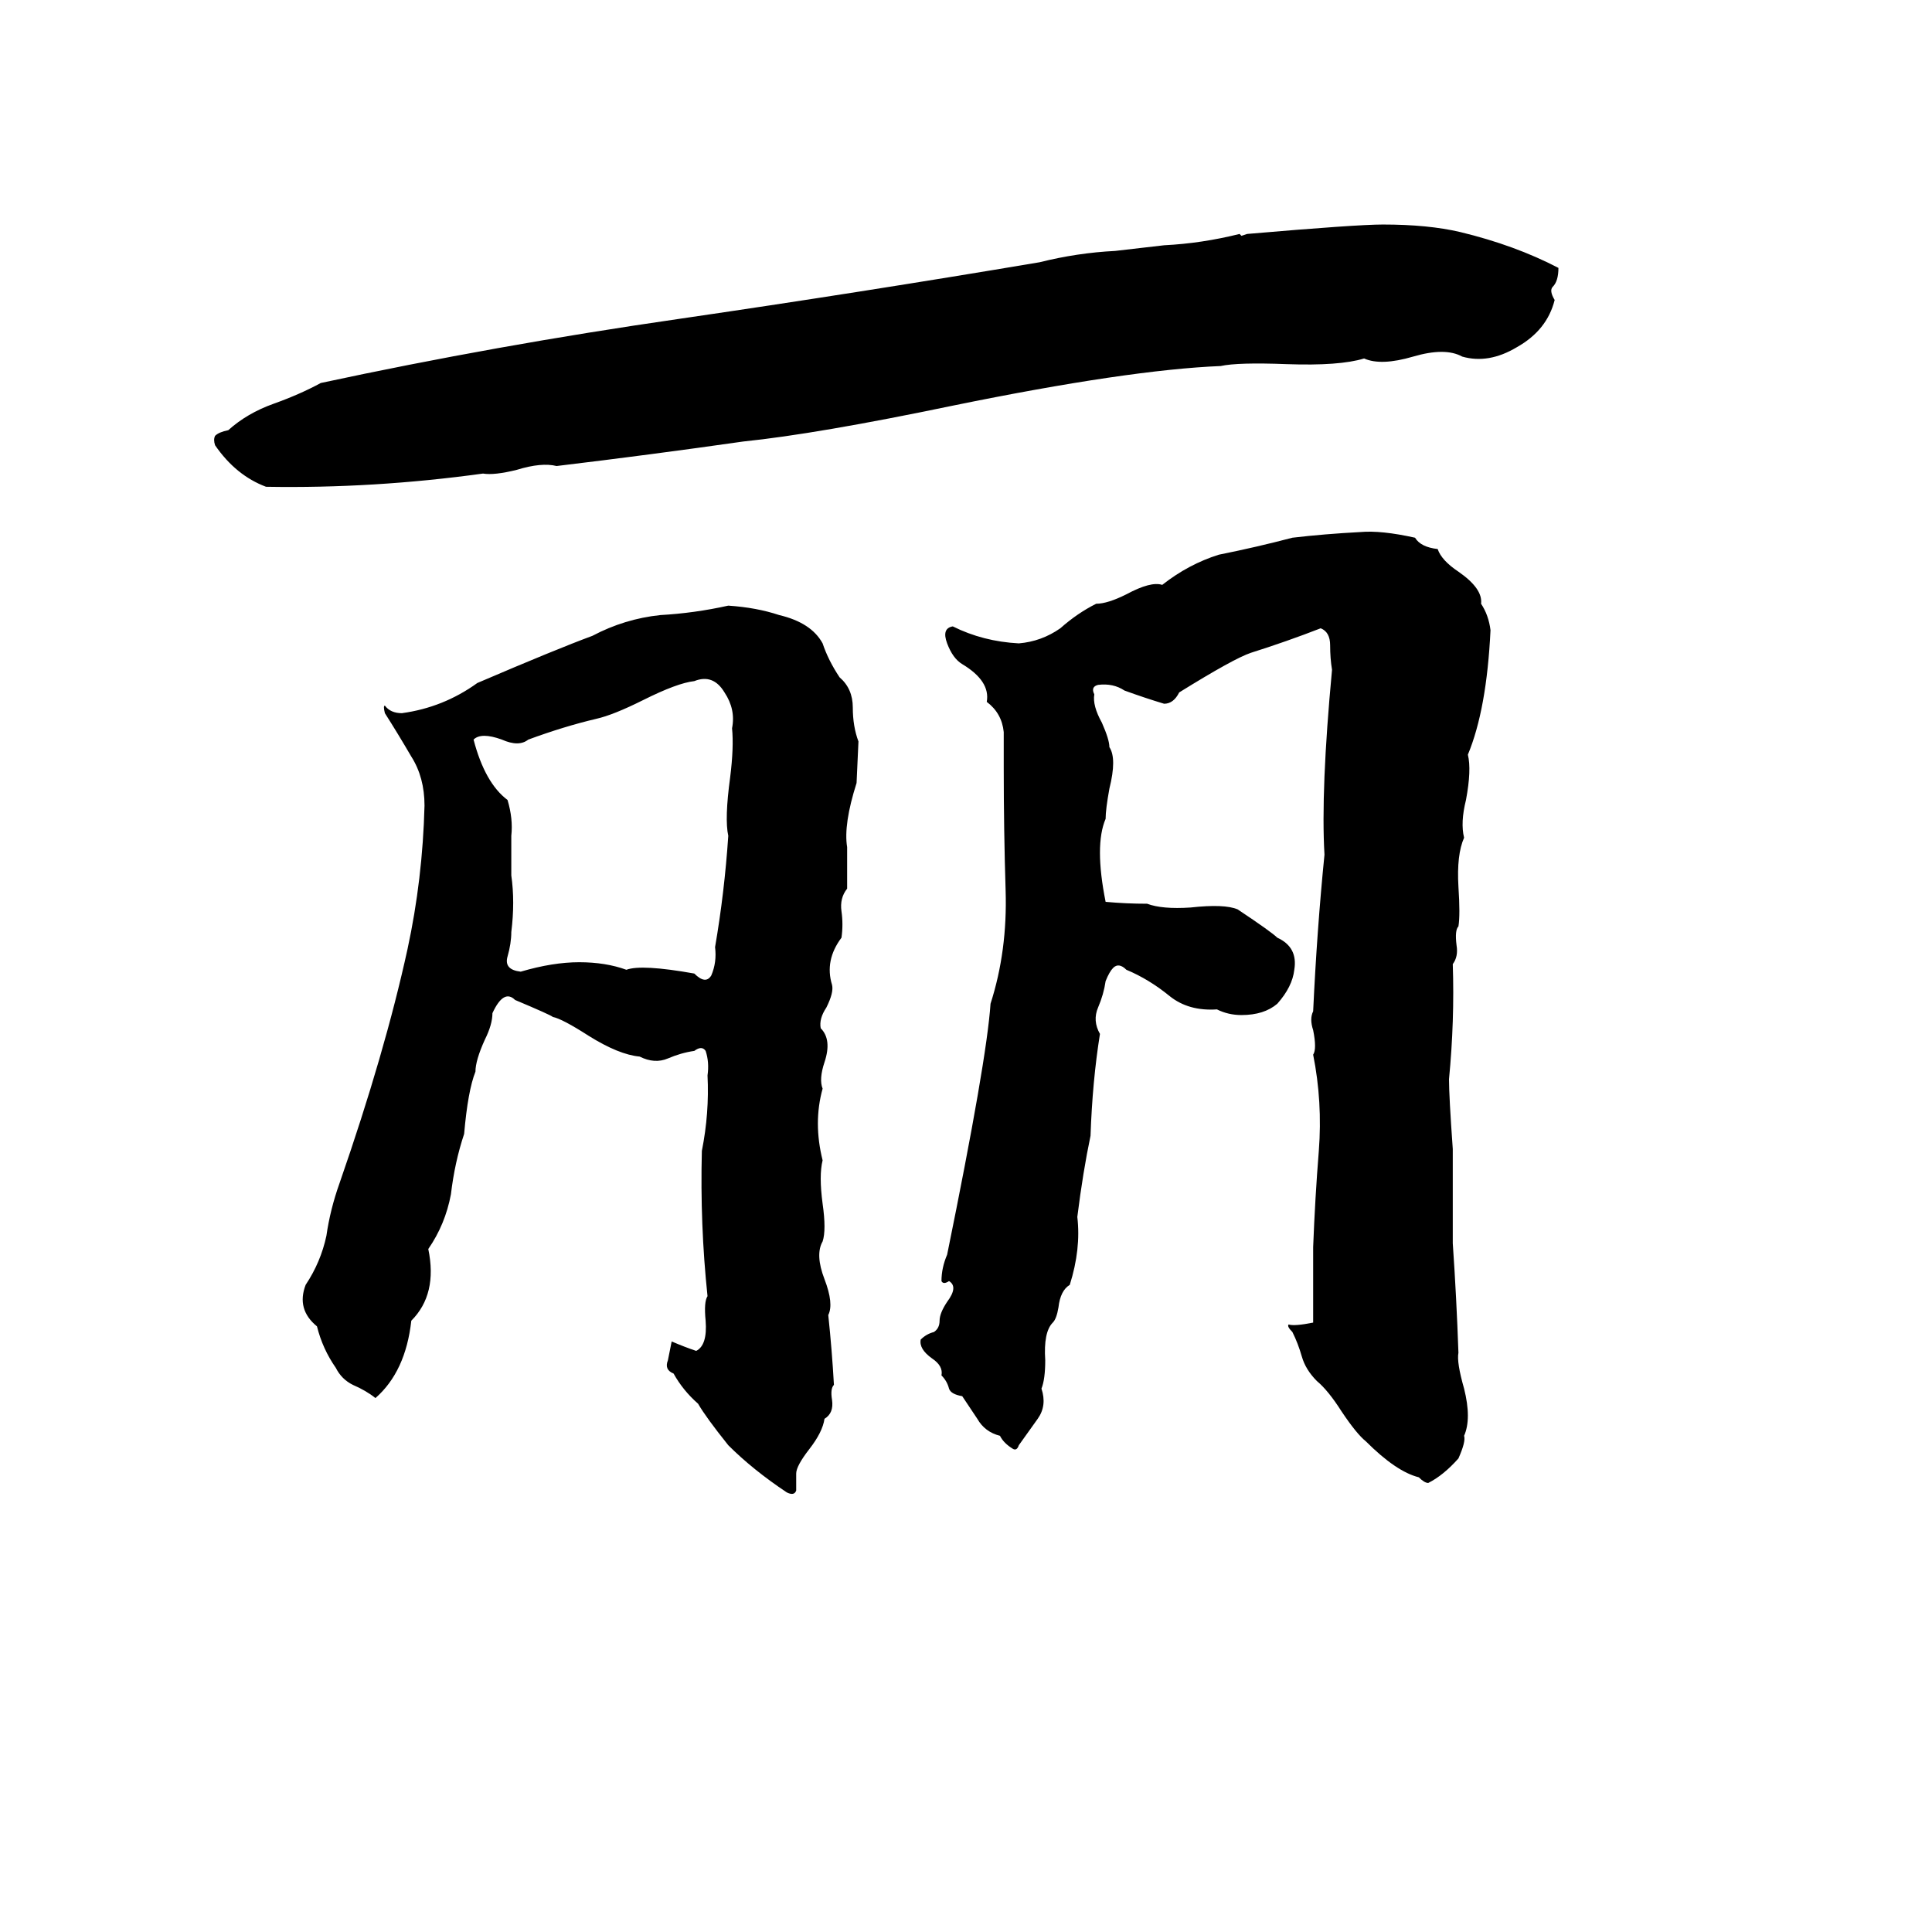<svg xmlns="http://www.w3.org/2000/svg" viewBox="0 -800 1024 1024">
	<path fill="#000000" d="M657 -676L658 -675L661 -676Q719 -681 733 -681Q757 -681 774 -677Q803 -670 826 -658Q826 -651 823 -648Q821 -646 824 -641Q820 -625 804 -616Q789 -607 775 -611Q766 -616 749 -611Q732 -606 723 -610Q710 -606 682 -607Q656 -608 647 -606Q598 -604 505 -585Q433 -570 394 -566Q345 -559 295 -553Q287 -555 274 -551Q262 -548 256 -549Q198 -541 141 -542Q125 -548 114 -564Q113 -567 114 -569Q116 -571 121 -572Q131 -581 145 -586Q159 -591 170 -597Q263 -617 360 -631Q456 -645 551 -661Q571 -666 591 -667L617 -670Q637 -671 657 -676ZM721 -518Q732 -519 750 -515Q753 -510 762 -509Q764 -503 773 -497Q786 -488 785 -480Q789 -474 790 -466Q788 -424 778 -400Q780 -392 777 -376Q774 -364 776 -356Q772 -347 773 -330Q774 -315 773 -309Q771 -307 772 -299Q773 -293 770 -289Q771 -259 768 -228Q768 -219 770 -191Q770 -166 770 -141Q772 -112 773 -83Q772 -78 776 -64Q780 -48 776 -39Q777 -36 773 -27Q765 -18 757 -14Q755 -14 752 -17Q740 -20 724 -36Q719 -40 711 -52Q704 -63 698 -68Q692 -74 690 -81Q688 -88 685 -94Q682 -97 683 -98Q686 -97 696 -99Q696 -119 696 -139Q697 -165 699 -190Q701 -216 696 -241Q698 -244 696 -254Q694 -260 696 -264Q698 -307 702 -347Q700 -381 706 -445Q705 -451 705 -458Q705 -465 700 -467Q682 -460 663 -454Q654 -451 625 -433Q622 -427 617 -427Q607 -430 596 -434Q590 -438 582 -437Q578 -436 580 -432Q579 -426 584 -417Q588 -408 588 -404Q592 -398 588 -382Q586 -371 586 -366Q580 -352 586 -322Q597 -321 608 -321Q616 -318 631 -319Q649 -321 656 -318Q674 -306 677 -303Q688 -298 686 -286Q685 -277 677 -268Q670 -262 658 -262Q651 -262 645 -265Q630 -264 620 -272Q609 -281 597 -286Q593 -290 590 -287Q588 -285 586 -280Q585 -273 582 -266Q579 -259 583 -252Q579 -227 578 -198Q574 -179 571 -155Q573 -138 567 -119Q562 -116 561 -107Q560 -101 558 -99Q553 -94 554 -79Q554 -69 552 -64Q555 -55 550 -48Q545 -41 540 -34Q539 -31 537 -32Q532 -35 530 -39Q522 -41 518 -48Q514 -54 510 -60Q504 -61 503 -64Q502 -68 499 -71Q500 -76 494 -80Q487 -85 488 -90Q491 -93 495 -94Q498 -96 498 -100Q498 -104 502 -110Q508 -118 503 -121Q500 -119 499 -121Q499 -128 502 -135Q523 -238 525 -268Q534 -296 533 -328Q532 -360 532 -393Q532 -402 532 -412Q531 -422 523 -428Q525 -439 510 -448Q505 -451 502 -459Q499 -467 505 -468Q521 -460 540 -459Q552 -460 562 -467Q571 -475 581 -480Q587 -480 597 -485Q610 -492 616 -490Q630 -501 646 -506Q666 -510 685 -515Q702 -517 721 -518ZM386 -479Q401 -478 413 -474Q430 -470 436 -459Q439 -450 445 -441Q452 -435 452 -425Q452 -415 455 -407L454 -385Q447 -363 449 -351Q449 -340 449 -329Q445 -324 446 -317Q447 -310 446 -303Q437 -291 441 -278Q442 -274 438 -266Q434 -260 435 -255Q441 -249 437 -237Q434 -228 436 -223Q431 -205 436 -185Q434 -177 436 -162Q438 -148 436 -142Q432 -135 437 -122Q442 -109 439 -103Q441 -84 442 -66Q440 -64 441 -58Q442 -51 437 -48Q436 -41 429 -32Q422 -23 422 -19Q422 -14 422 -10Q421 -7 417 -9Q399 -21 386 -34Q374 -49 370 -56Q362 -63 357 -72Q352 -74 354 -79Q355 -84 356 -89Q363 -86 369 -84Q375 -87 374 -100Q373 -110 375 -113Q371 -151 372 -190Q376 -210 375 -230Q376 -237 374 -243Q372 -246 368 -243Q361 -242 354 -239Q347 -236 339 -240Q328 -241 312 -251Q298 -260 293 -261Q292 -262 273 -270Q267 -276 261 -263Q261 -257 257 -249Q252 -238 252 -232Q248 -222 246 -199Q241 -184 239 -167Q236 -151 227 -138Q232 -114 218 -100Q215 -73 199 -59Q194 -63 187 -66Q181 -69 178 -75Q171 -85 168 -97Q157 -106 162 -119Q170 -131 173 -145Q175 -159 180 -173Q204 -242 216 -297Q224 -334 225 -373Q225 -388 218 -399Q211 -411 204 -422Q203 -426 204 -426Q207 -422 213 -422Q235 -425 253 -438Q295 -456 314 -463Q331 -472 350 -474Q368 -475 386 -479ZM368 -439Q359 -438 341 -429Q325 -421 316 -419Q299 -415 280 -408Q275 -404 266 -408Q255 -412 251 -408Q257 -385 269 -376Q272 -366 271 -357V-336Q273 -322 271 -306Q271 -300 269 -293Q267 -286 276 -285Q293 -290 307 -290Q321 -290 332 -286Q340 -289 368 -284Q374 -278 377 -283Q380 -290 379 -298Q384 -327 386 -357Q384 -366 387 -388Q389 -404 388 -414Q390 -424 384 -433Q378 -443 368 -439Z"/>
</svg>